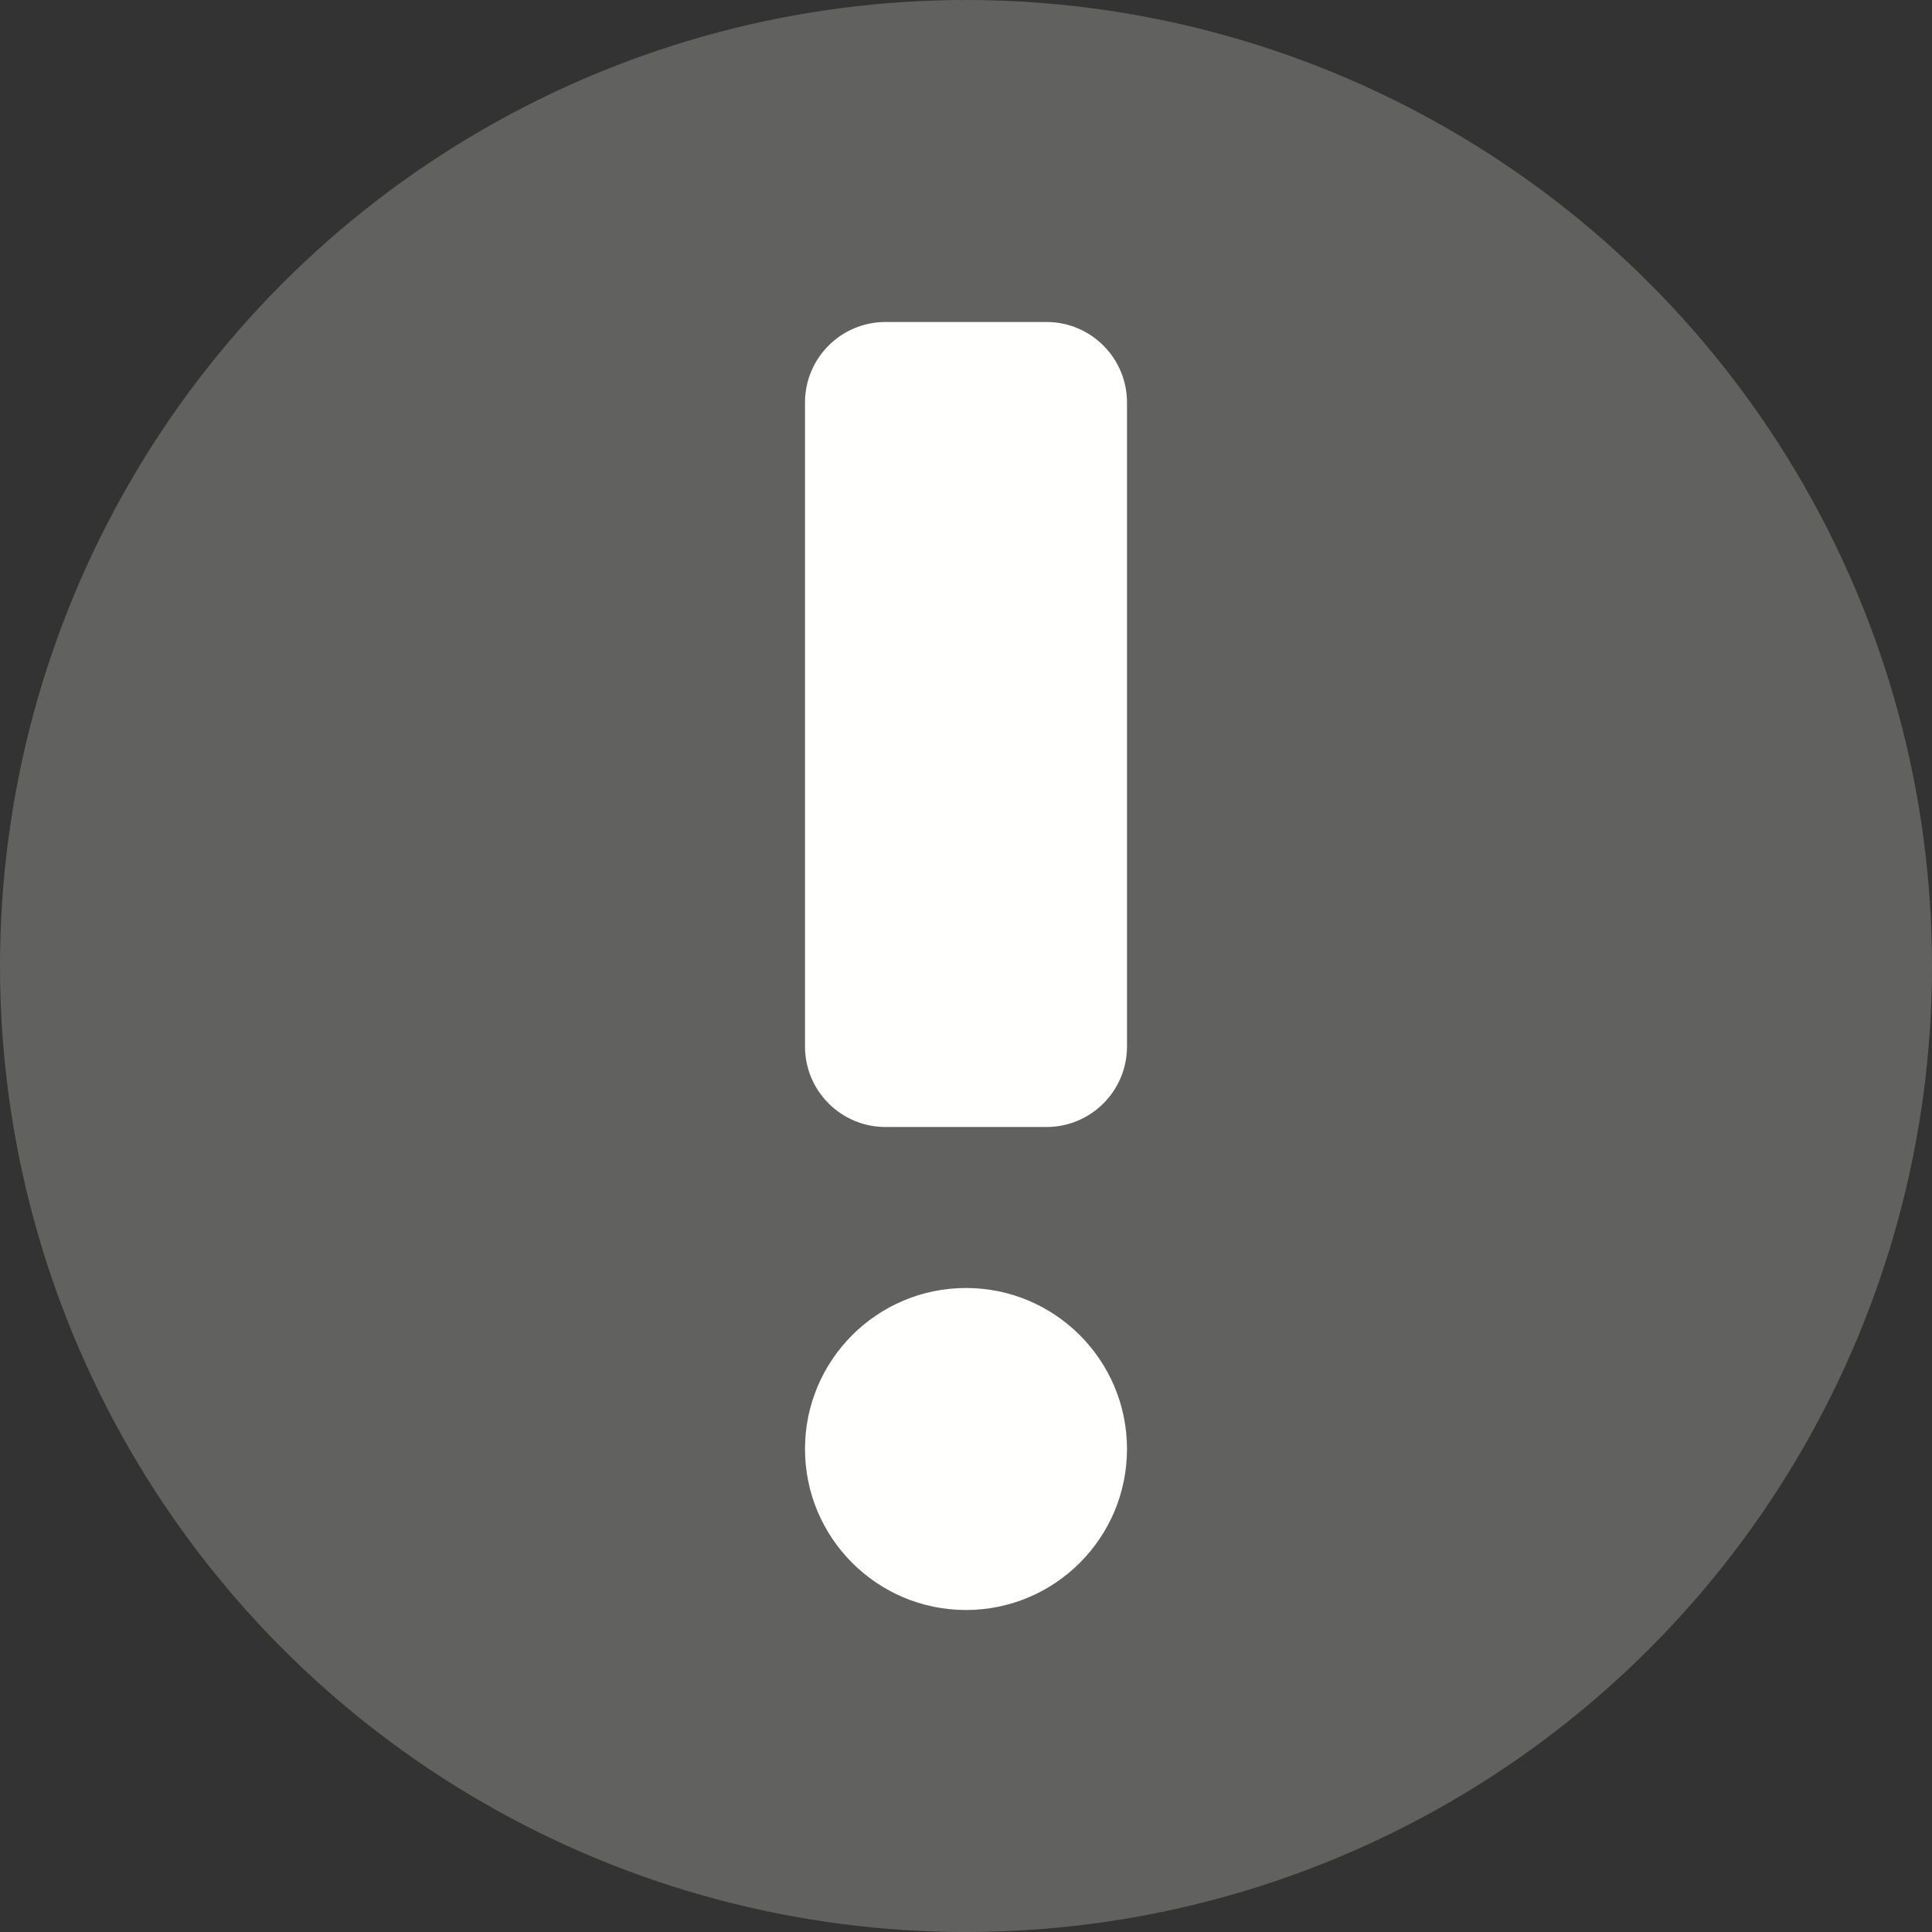 <svg width="12" height="12" viewBox="0 0 12 12" fill="none" xmlns="http://www.w3.org/2000/svg">
<rect x="0" y="0" width="12" height="12" fill="#333333" stroke="none"/>
<circle cx="6" cy="6" r="5.5" fill="#616160" stroke="#616160"/>
<path fill-rule="evenodd" clip-rule="evenodd" d="M5.5 7C5.224 7 5 6.776 5 6.5V2.5C5 2.224 5.224 2 5.5 2H6.5C6.776 2 7 2.224 7 2.5V6.5C7 6.776 6.776 7 6.5 7H5.5Z" fill="#FFFFFE"/>
<path d="M7 9C7 9.552 6.552 10 6 10V10C5.448 10 5 9.552 5 9V9C5 8.448 5.448 8 6 8V8C6.552 8 7 8.448 7 9V9Z" fill="#FFFFFE"/>
</svg>
